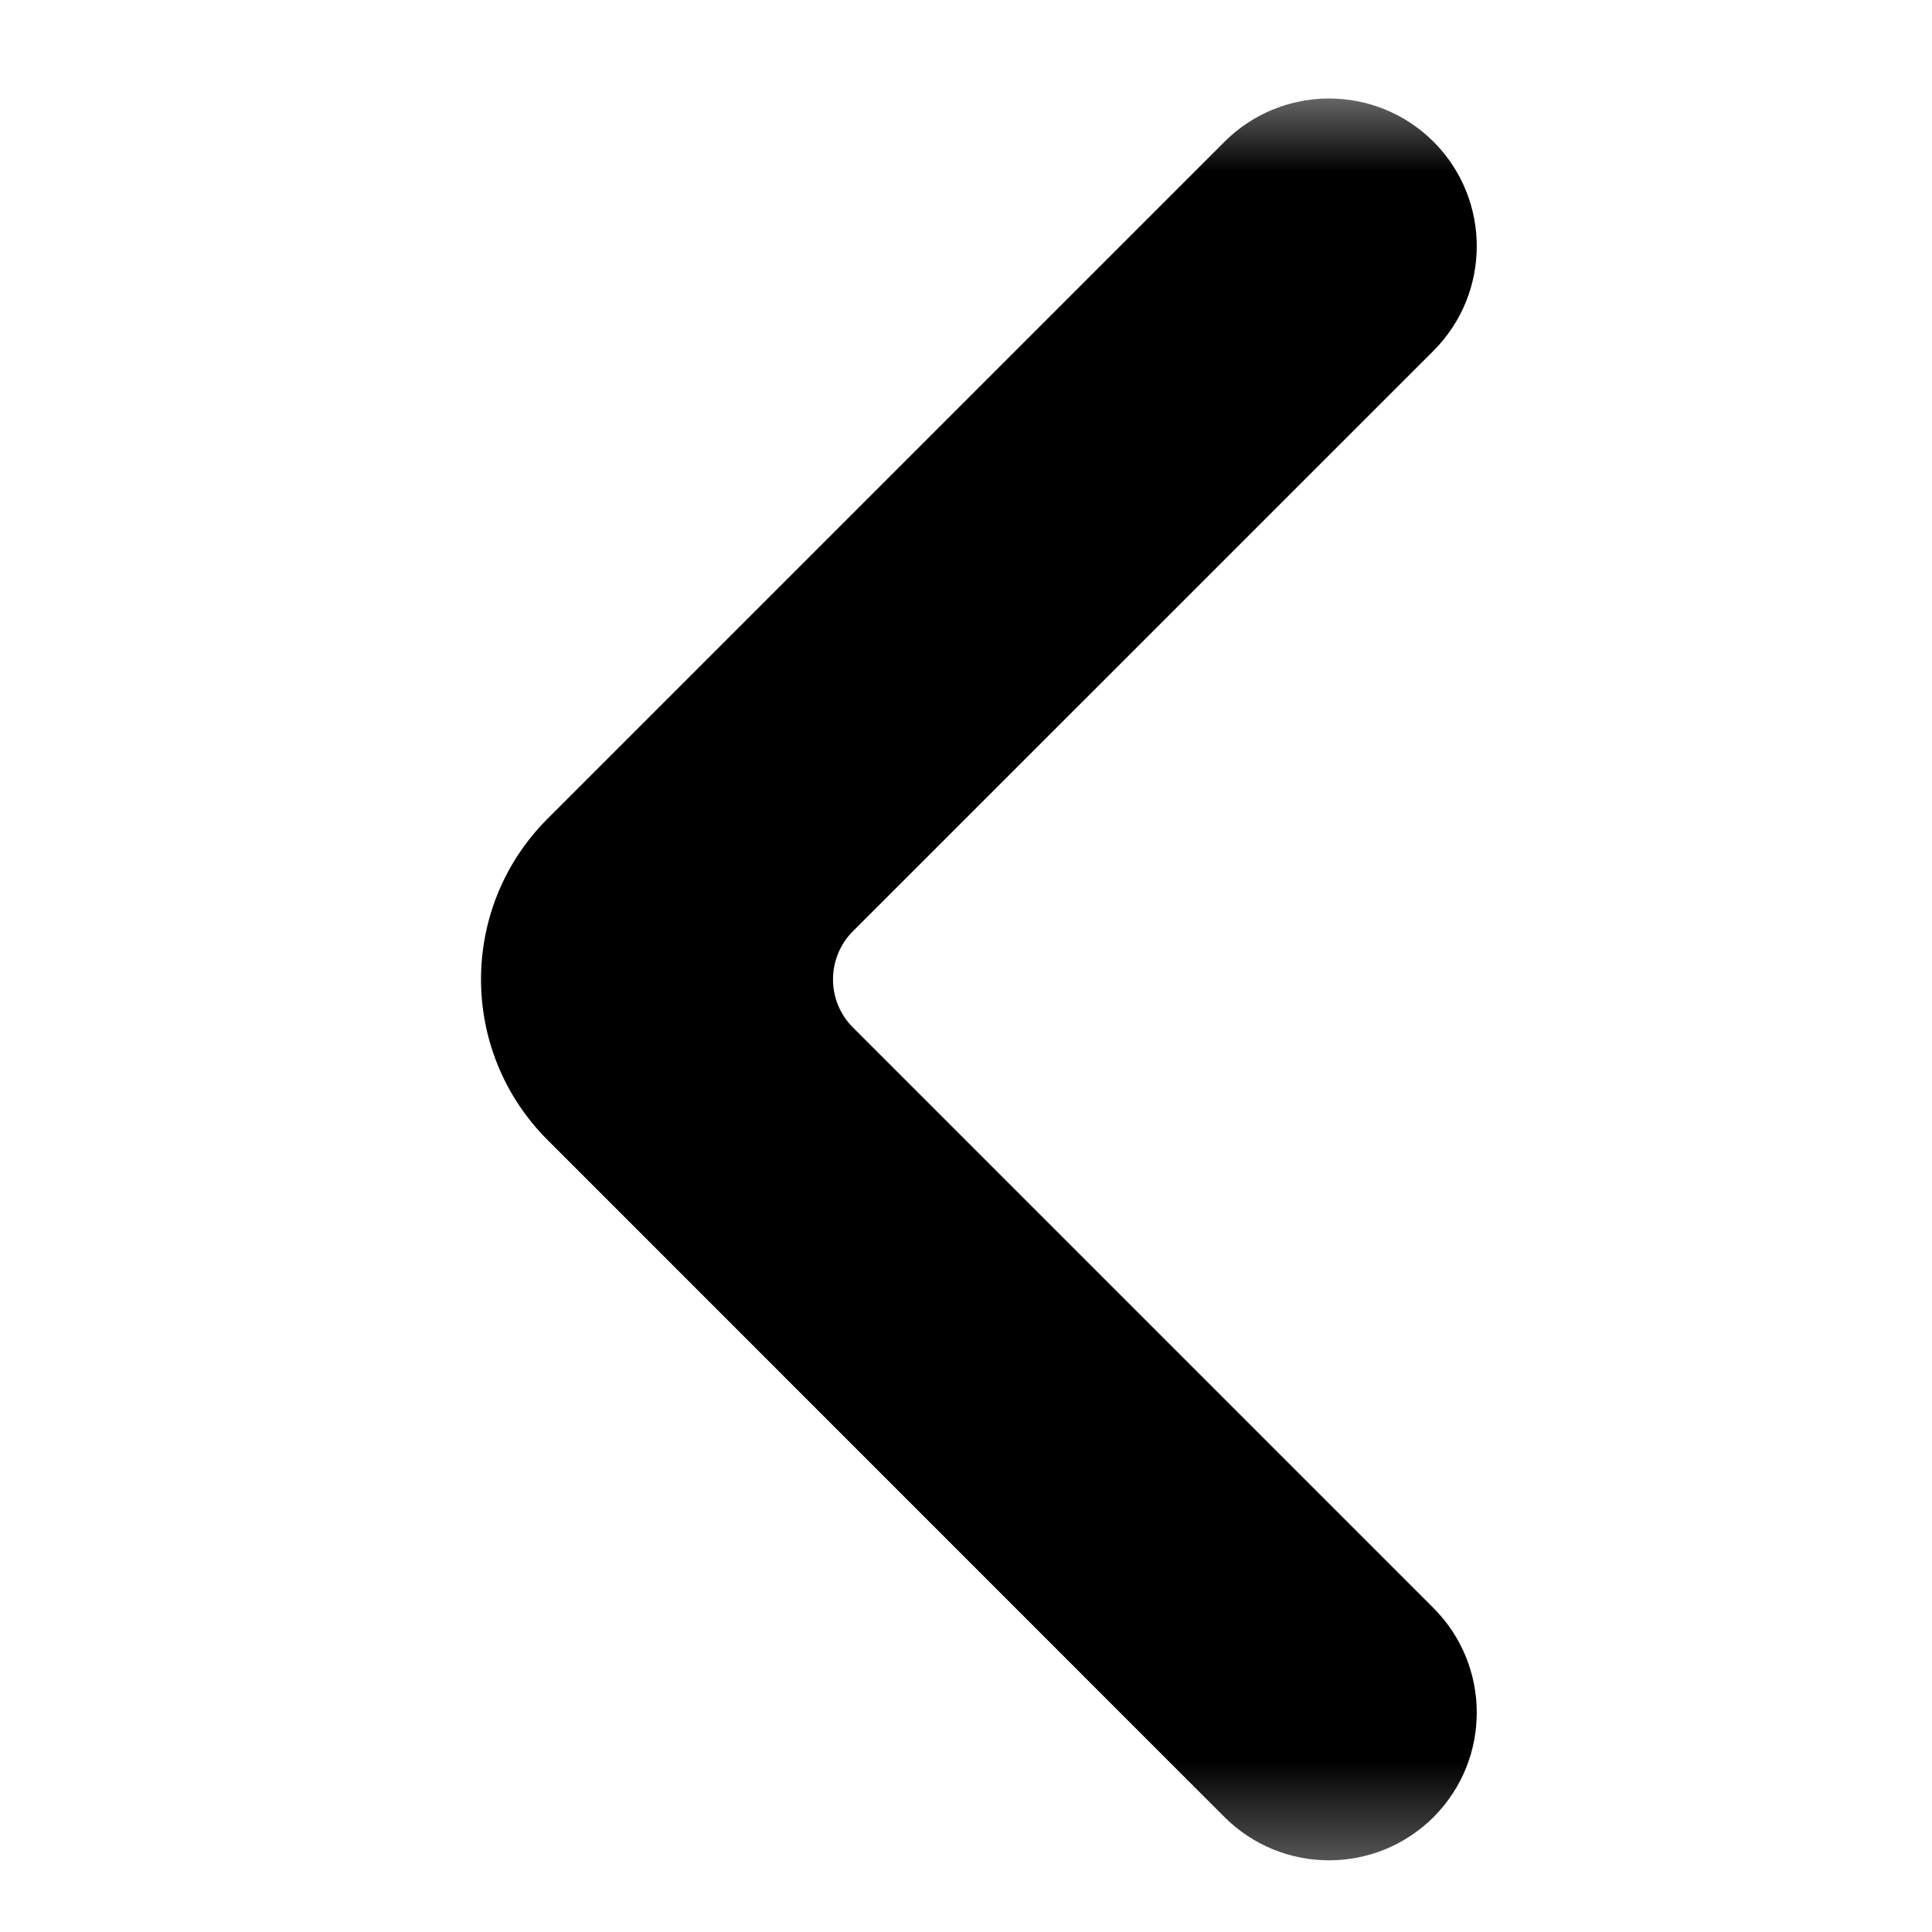 <svg width="17" height="17" viewBox="0 0 17 17" fill="none" xmlns="http://www.w3.org/2000/svg">
<mask id="mask0_506_8" style="mask-type:alpha" maskUnits="userSpaceOnUse" x="0" y="0" width="17" height="17">
<rect x="16.614" y="0.618" width="16" height="16" transform="rotate(90 16.614 0.618)" fill="#D9D9D9"/>
</mask>
<g mask="url(#mask0_506_8)">
<path fill-rule="evenodd" clip-rule="evenodd" d="M12.614 1.247C13.121 1.755 13.121 2.578 12.614 3.086L7.506 8.193C7.271 8.428 7.271 8.808 7.506 9.042L12.614 14.15C13.121 14.658 13.121 15.481 12.614 15.989C12.106 16.496 11.283 16.496 10.775 15.989L4.819 10.032C4.037 9.251 4.037 7.984 4.819 7.203L10.775 1.247C11.283 0.74 12.106 0.74 12.614 1.247Z" fill="black"/>
</g>
</svg>
